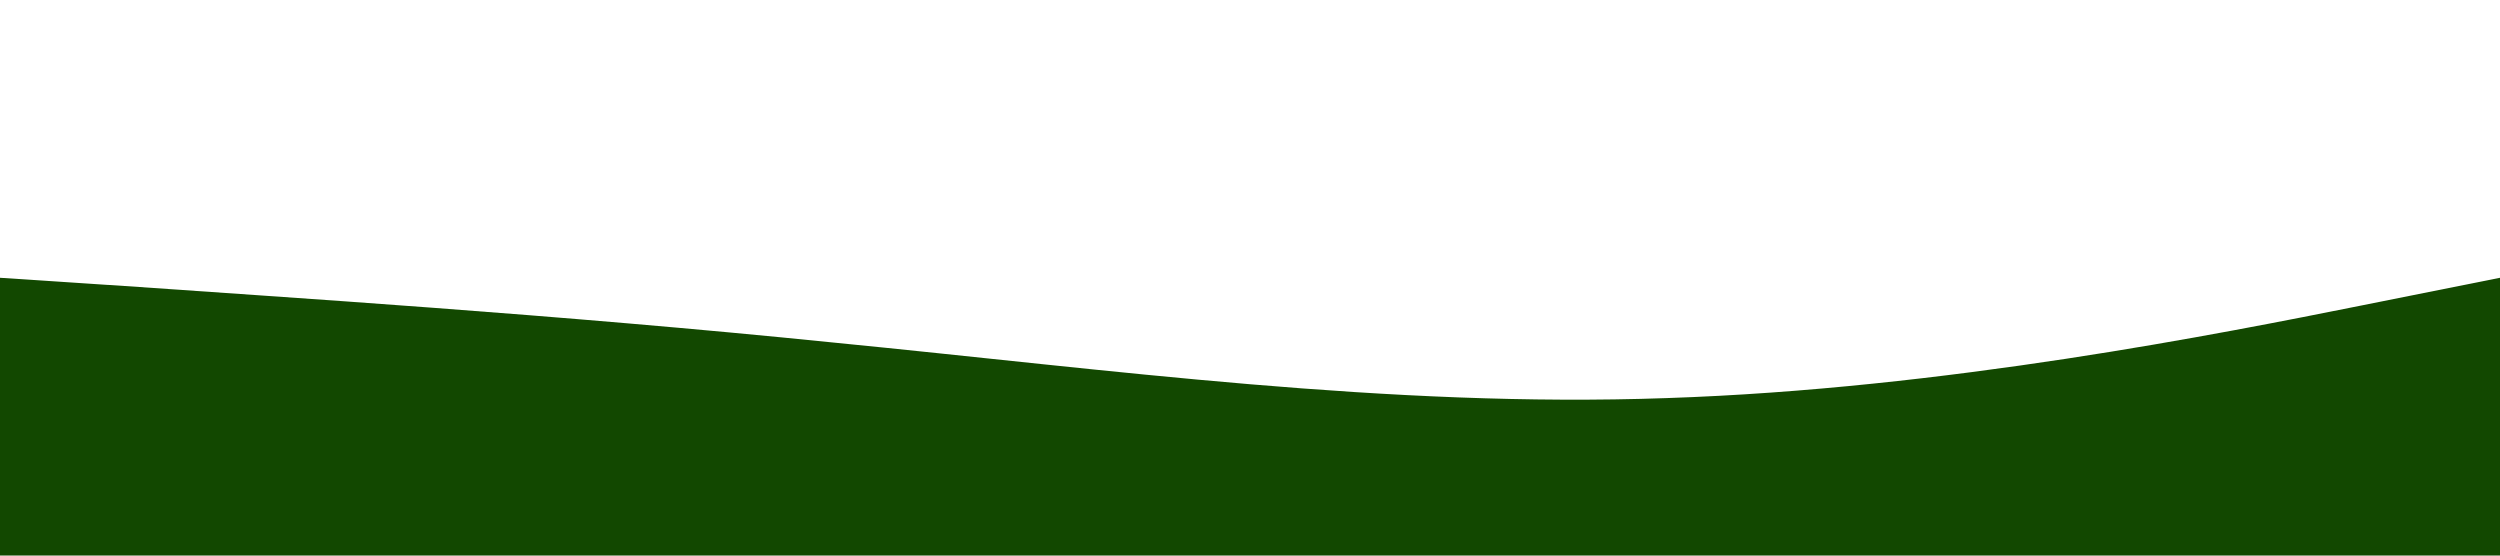 <?xml version="1.0" standalone="no"?><svg xmlns="http://www.w3.org/2000/svg" viewBox="0 0 1440 320"><path fill="#124800" fill-opacity="1" d="M0,160L80,165.3C160,171,320,181,480,197.3C640,213,800,235,960,229.3C1120,224,1280,192,1360,176L1440,160L1440,320L1360,320C1280,320,1120,320,960,320C800,320,640,320,480,320C320,320,160,320,80,320L0,320Z"></path></svg>